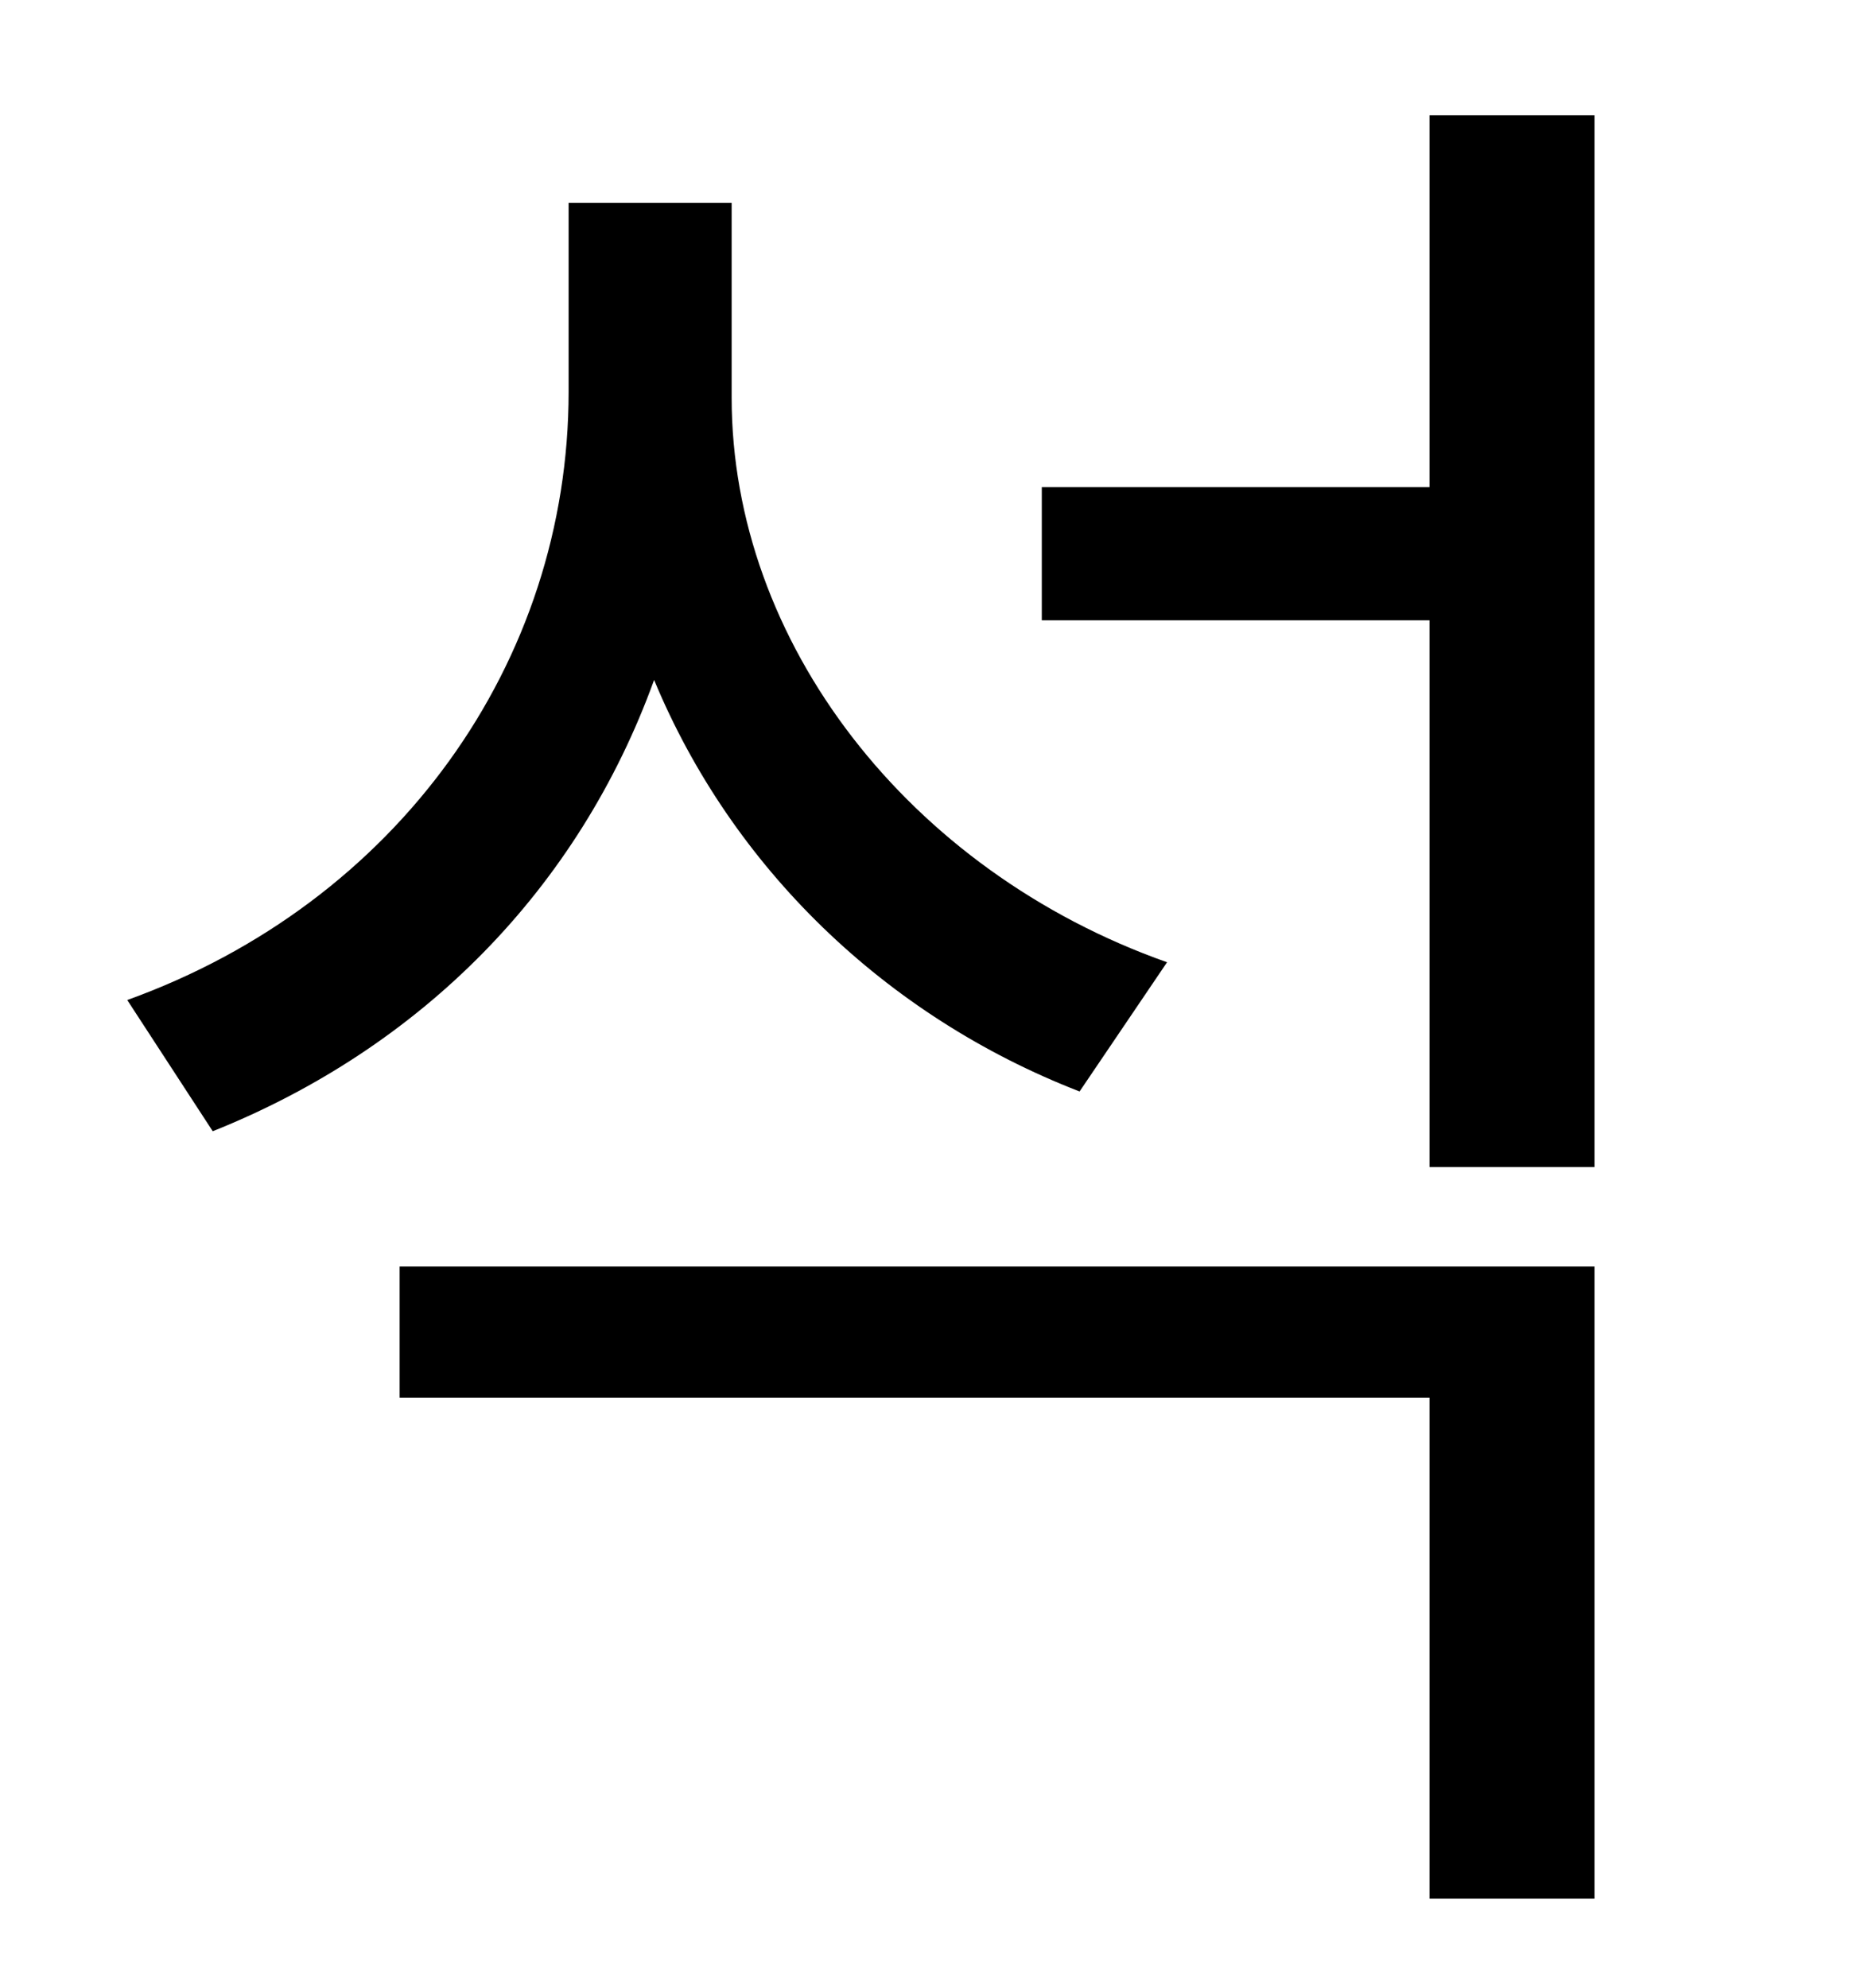 <?xml version="1.0" standalone="no"?>
<!DOCTYPE svg PUBLIC "-//W3C//DTD SVG 1.1//EN" "http://www.w3.org/Graphics/SVG/1.1/DTD/svg11.dtd" >
<svg xmlns="http://www.w3.org/2000/svg" xmlns:xlink="http://www.w3.org/1999/xlink" version="1.1" viewBox="-10 0 930 1000">
   <path fill="currentColor"
d="M577 484l-44 65c-98 -38 -175 -113 -214 -207c-38 105 -117 185 -222 227l-43 -66c136 -49 222 -170 222 -306v-95h82v98c0 123 89 238 219 284zM191 703v-66h601v318h-83v-252h-518zM709 58h83v529h-83v-275h-195v-67h195v-187z" />
</svg>
